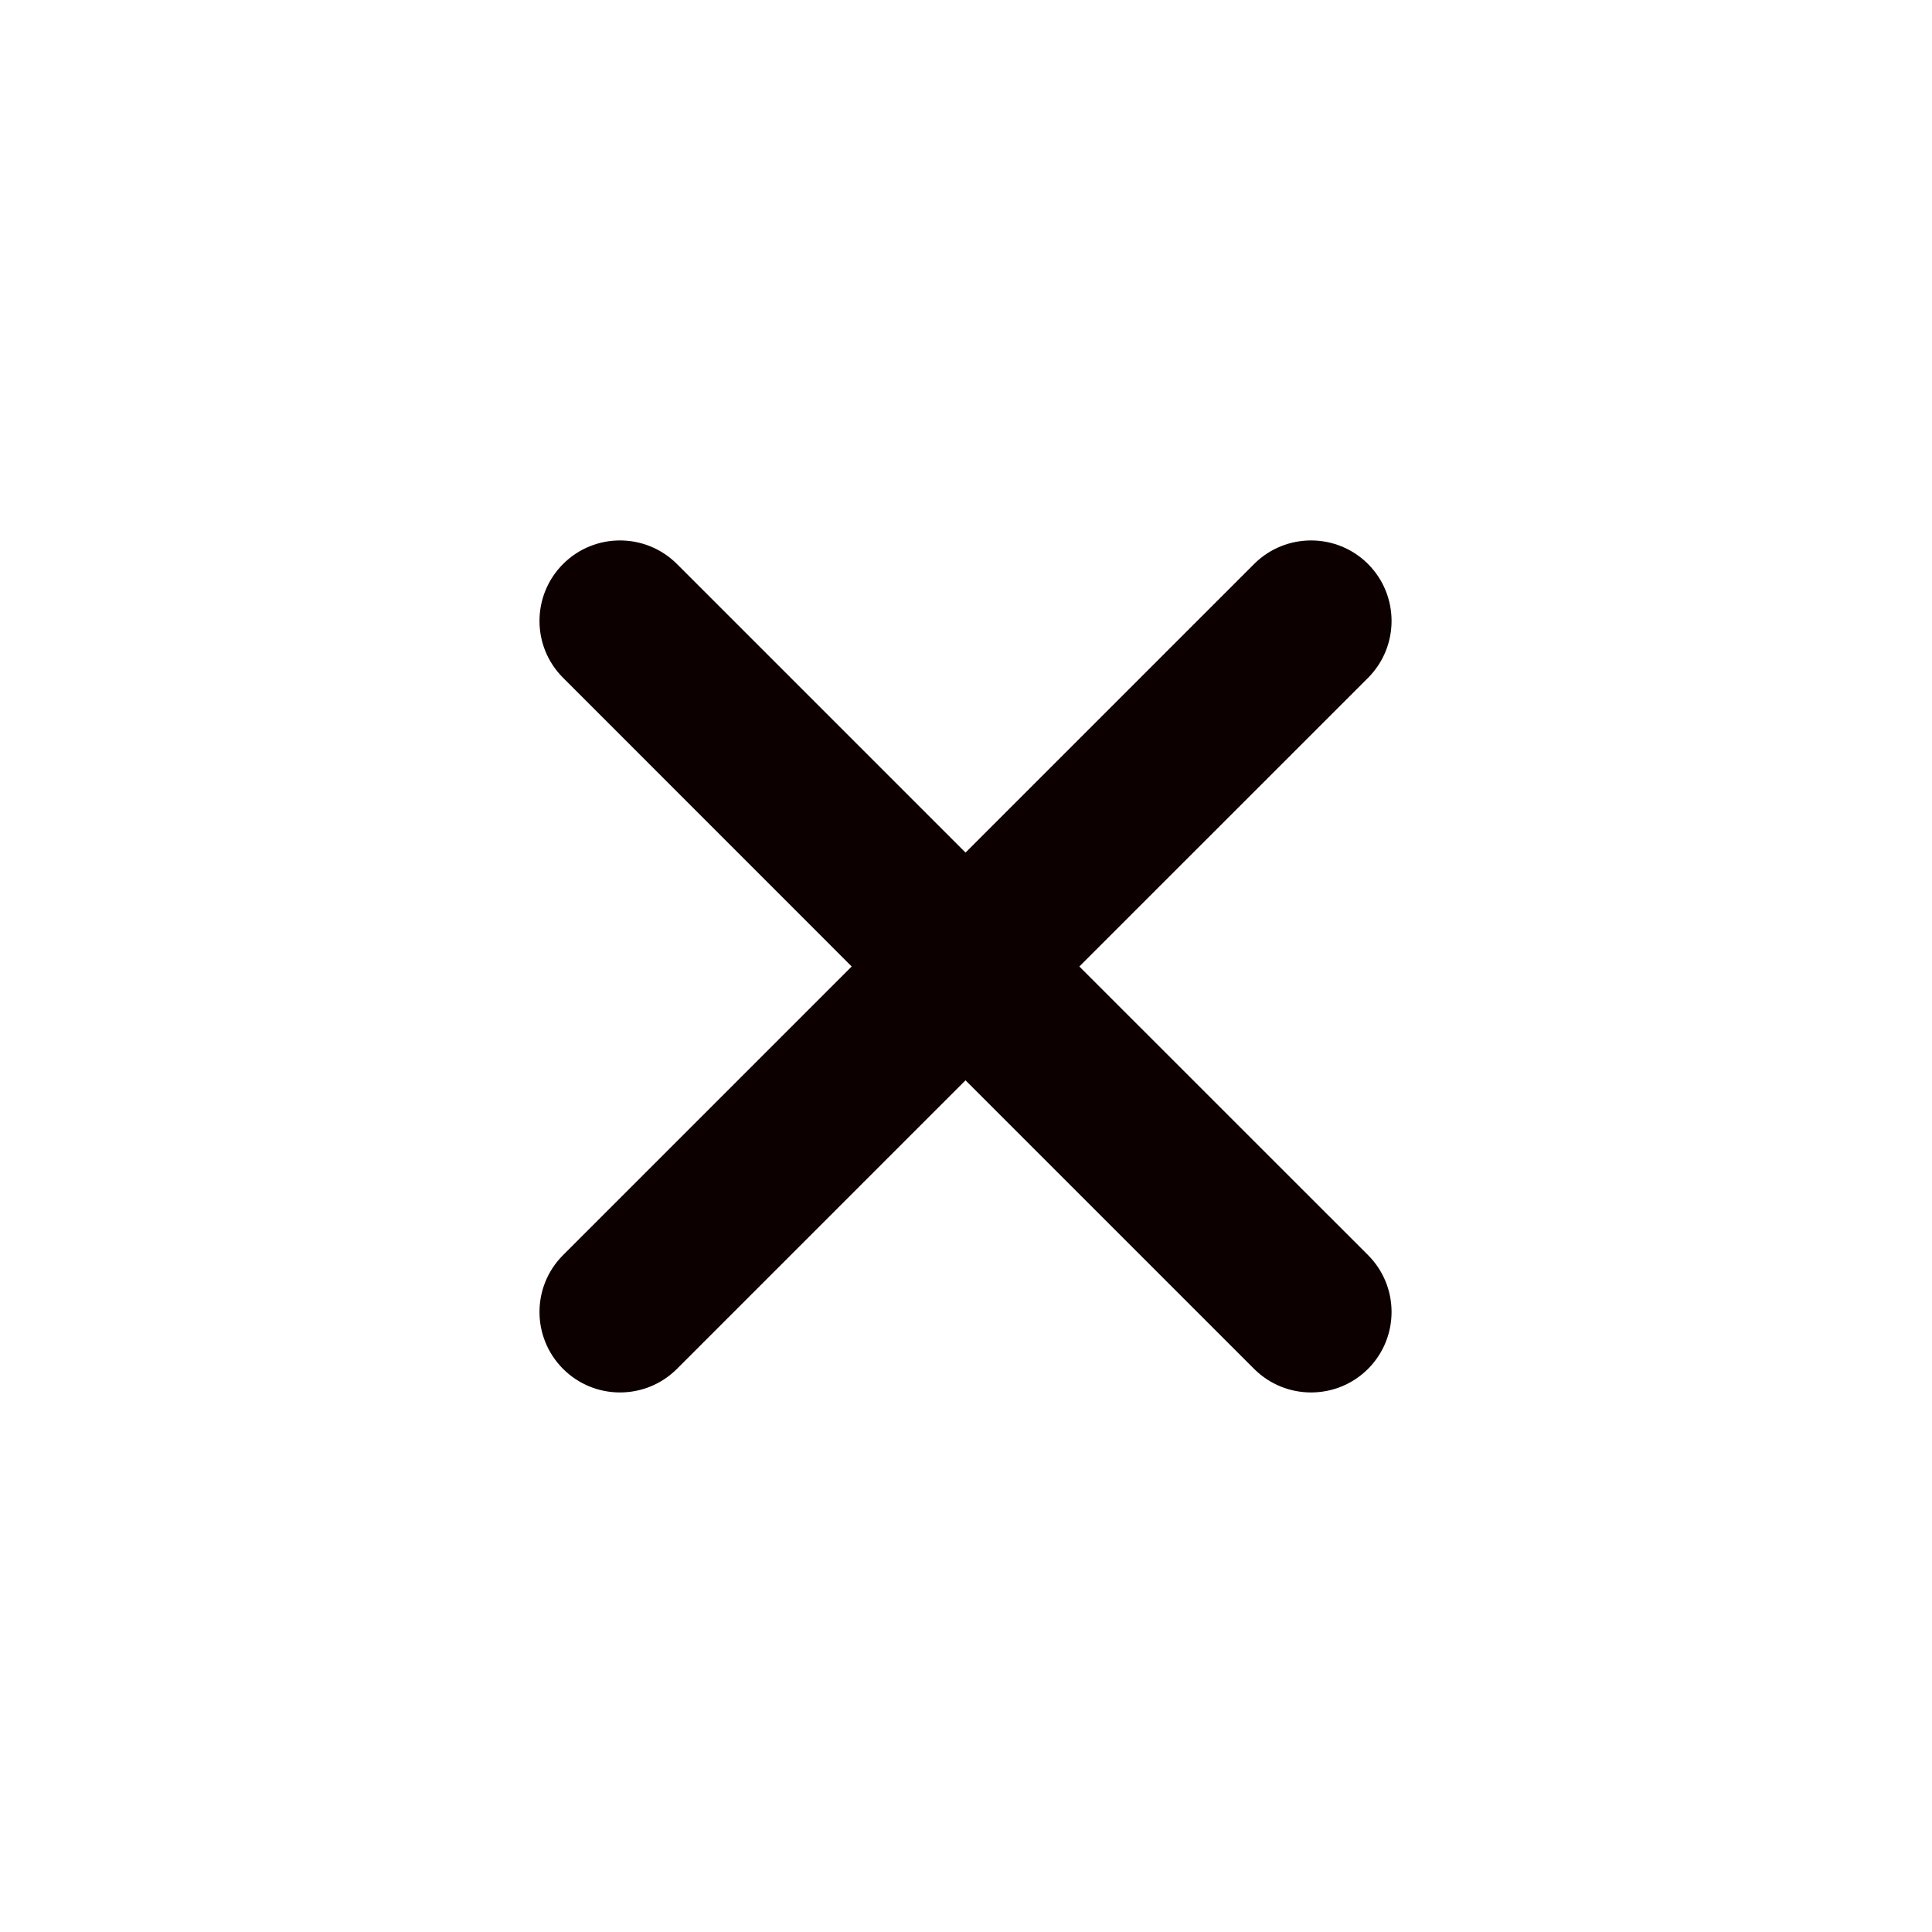 <svg width="24" height="24" viewBox="0 0 24 24" fill="none" xmlns="http://www.w3.org/2000/svg">
<g id="Cross withot box">
<path id="Vector" d="M6.995 7.006C6.604 7.397 6.604 8.03 6.995 8.42L10.58 12.006L6.995 15.591C6.604 15.981 6.604 16.614 6.995 17.005C7.385 17.395 8.018 17.395 8.409 17.005L11.994 13.42L15.579 17.005C15.97 17.395 16.603 17.395 16.994 17.005C17.384 16.614 17.384 15.981 16.994 15.591L13.408 12.006L16.994 8.421C17.384 8.03 17.384 7.397 16.994 7.006C16.603 6.616 15.97 6.616 15.579 7.006L11.994 10.591L8.409 7.006C8.018 6.616 7.385 6.616 6.995 7.006Z" fill="#0D0000"/>
</g>
</svg>
